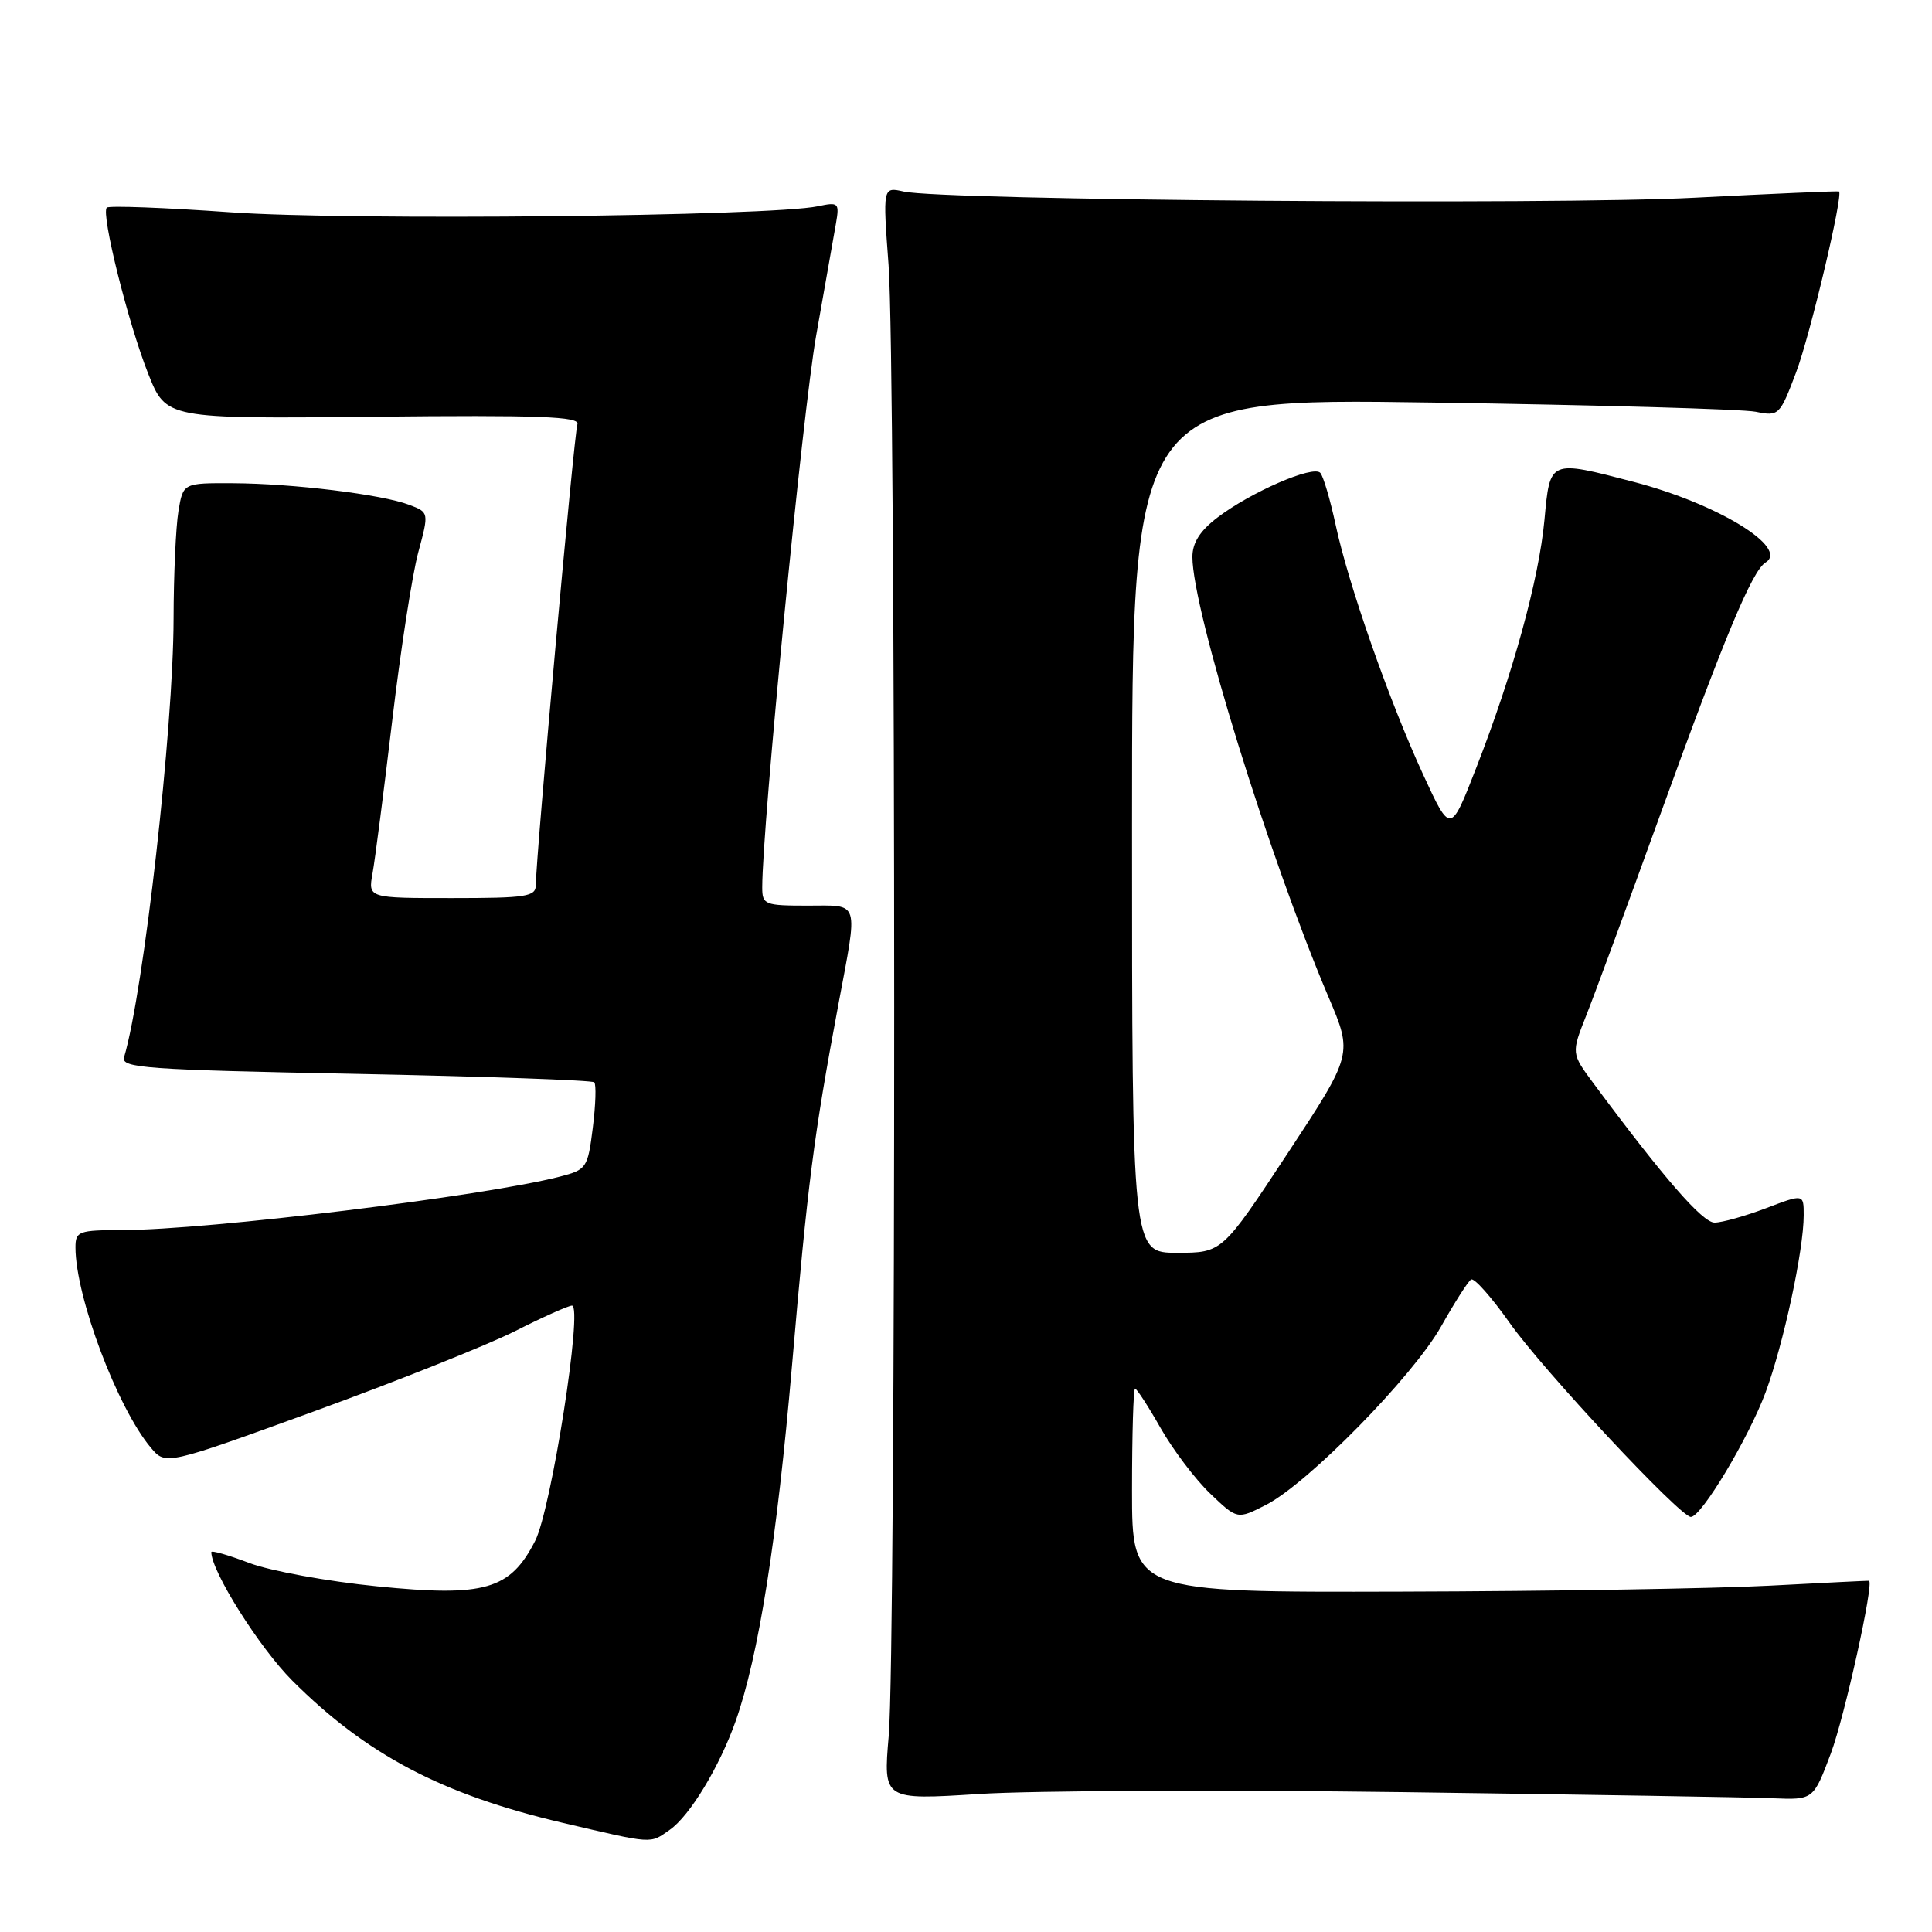 <?xml version="1.0" encoding="UTF-8" standalone="no"?>
<!DOCTYPE svg PUBLIC "-//W3C//DTD SVG 1.1//EN" "http://www.w3.org/Graphics/SVG/1.1/DTD/svg11.dtd" >
<svg xmlns="http://www.w3.org/2000/svg" xmlns:xlink="http://www.w3.org/1999/xlink" version="1.1" viewBox="0 0 256 256">
 <g >
 <path fill="currentColor"
d=" M 88.76 242.45 C 91.41 240.60 95.35 234.08 97.48 228.05 C 100.52 219.43 102.94 204.15 104.94 181.00 C 107.03 156.72 107.80 150.70 111.07 133.20 C 113.72 119.05 114.01 120.00 107.00 120.00 C 101.32 120.00 101.00 119.87 101.00 117.58 C 101.00 109.47 106.37 54.49 108.14 44.50 C 109.31 37.90 110.49 31.20 110.77 29.61 C 111.24 26.87 111.11 26.75 108.38 27.33 C 102.08 28.66 46.21 29.24 30.58 28.13 C 21.83 27.51 14.44 27.23 14.15 27.51 C 13.36 28.31 16.97 42.79 19.63 49.50 C 22.01 55.50 22.01 55.50 49.49 55.22 C 71.48 54.99 76.87 55.19 76.51 56.22 C 76.07 57.45 71.00 113.67 71.00 117.25 C 71.00 118.81 69.80 119.00 59.89 119.00 C 48.78 119.00 48.78 119.00 49.36 115.75 C 49.69 113.96 50.86 104.85 51.97 95.50 C 53.08 86.15 54.63 76.11 55.42 73.20 C 56.85 67.89 56.85 67.89 54.22 66.89 C 50.58 65.51 38.82 64.07 30.88 64.03 C 24.26 64.00 24.26 64.00 23.64 67.75 C 23.30 69.81 23.01 76.22 23.00 82.00 C 22.97 96.61 19.05 131.30 16.44 140.09 C 16.02 141.51 19.29 141.75 47.10 142.29 C 64.23 142.63 78.47 143.13 78.74 143.41 C 79.02 143.68 78.93 146.40 78.55 149.43 C 77.88 154.77 77.74 154.99 74.18 155.91 C 64.16 158.50 27.56 162.97 16.25 162.99 C 10.41 163.00 10.00 163.15 10.00 165.29 C 10.00 171.81 15.56 186.58 19.99 191.83 C 21.95 194.16 21.95 194.16 41.73 186.97 C 52.60 183.01 64.53 178.25 68.23 176.39 C 71.92 174.52 75.33 173.00 75.79 173.00 C 77.27 173.00 73.05 199.98 70.91 204.17 C 67.60 210.66 64.25 211.63 49.99 210.20 C 43.42 209.55 35.78 208.15 33.02 207.10 C 30.26 206.05 28.00 205.40 28.00 205.66 C 28.00 208.21 34.37 218.32 38.71 222.67 C 48.55 232.51 58.56 237.78 74.50 241.52 C 86.72 244.38 86.07 244.34 88.76 242.45 Z  M 186.00 237.47 C 209.93 237.79 231.93 238.15 234.89 238.28 C 240.28 238.50 240.28 238.50 242.60 232.33 C 244.42 227.47 248.36 209.64 247.65 209.46 C 247.57 209.44 241.65 209.73 234.50 210.11 C 227.35 210.49 205.41 210.85 185.75 210.90 C 150.00 211.00 150.00 211.00 150.00 197.50 C 150.00 190.07 150.18 184.00 150.40 184.00 C 150.63 184.00 152.16 186.36 153.80 189.25 C 155.45 192.14 158.40 196.04 160.37 197.92 C 163.95 201.34 163.95 201.34 167.72 199.42 C 173.27 196.60 187.23 182.38 190.96 175.75 C 192.74 172.59 194.52 169.79 194.93 169.54 C 195.34 169.29 197.63 171.88 200.04 175.29 C 204.39 181.48 222.63 201.00 224.05 201.00 C 225.44 201.00 231.69 190.57 233.95 184.50 C 236.32 178.10 239.00 165.66 239.00 161.01 C 239.00 158.19 239.00 158.19 233.99 160.10 C 231.23 161.14 228.18 162.00 227.19 162.00 C 225.59 162.00 220.46 156.10 211.14 143.54 C 208.20 139.57 208.20 139.57 210.19 134.54 C 211.29 131.77 215.69 119.83 219.97 108.00 C 228.54 84.32 232.17 75.63 233.95 74.53 C 237.11 72.58 227.58 66.75 216.50 63.86 C 205.26 60.93 205.39 60.88 204.65 68.87 C 203.92 76.76 200.47 89.30 195.58 101.82 C 192.20 110.50 192.20 110.50 188.58 102.65 C 184.08 92.89 178.66 77.43 176.97 69.50 C 176.26 66.20 175.35 63.12 174.95 62.66 C 174.03 61.60 165.72 65.21 161.31 68.58 C 159.00 70.34 158.00 71.92 158.00 73.80 C 158.01 80.81 168.09 113.39 176.03 132.10 C 179.26 139.69 179.26 139.69 170.60 152.85 C 161.94 166.00 161.94 166.00 155.97 166.00 C 150.00 166.00 150.00 166.00 150.00 109.38 C 150.00 52.75 150.00 52.75 189.75 53.34 C 211.61 53.66 230.91 54.21 232.64 54.56 C 235.71 55.18 235.83 55.06 237.99 49.35 C 239.84 44.47 244.25 25.85 243.68 25.37 C 243.58 25.29 234.95 25.66 224.50 26.20 C 205.52 27.18 124.99 26.55 119.74 25.38 C 116.97 24.76 116.97 24.76 117.74 35.13 C 118.72 48.44 118.74 218.75 117.76 230.01 C 117.03 238.52 117.03 238.52 129.76 237.71 C 136.77 237.26 162.07 237.15 186.00 237.47 Z "/>
</g>
</svg>